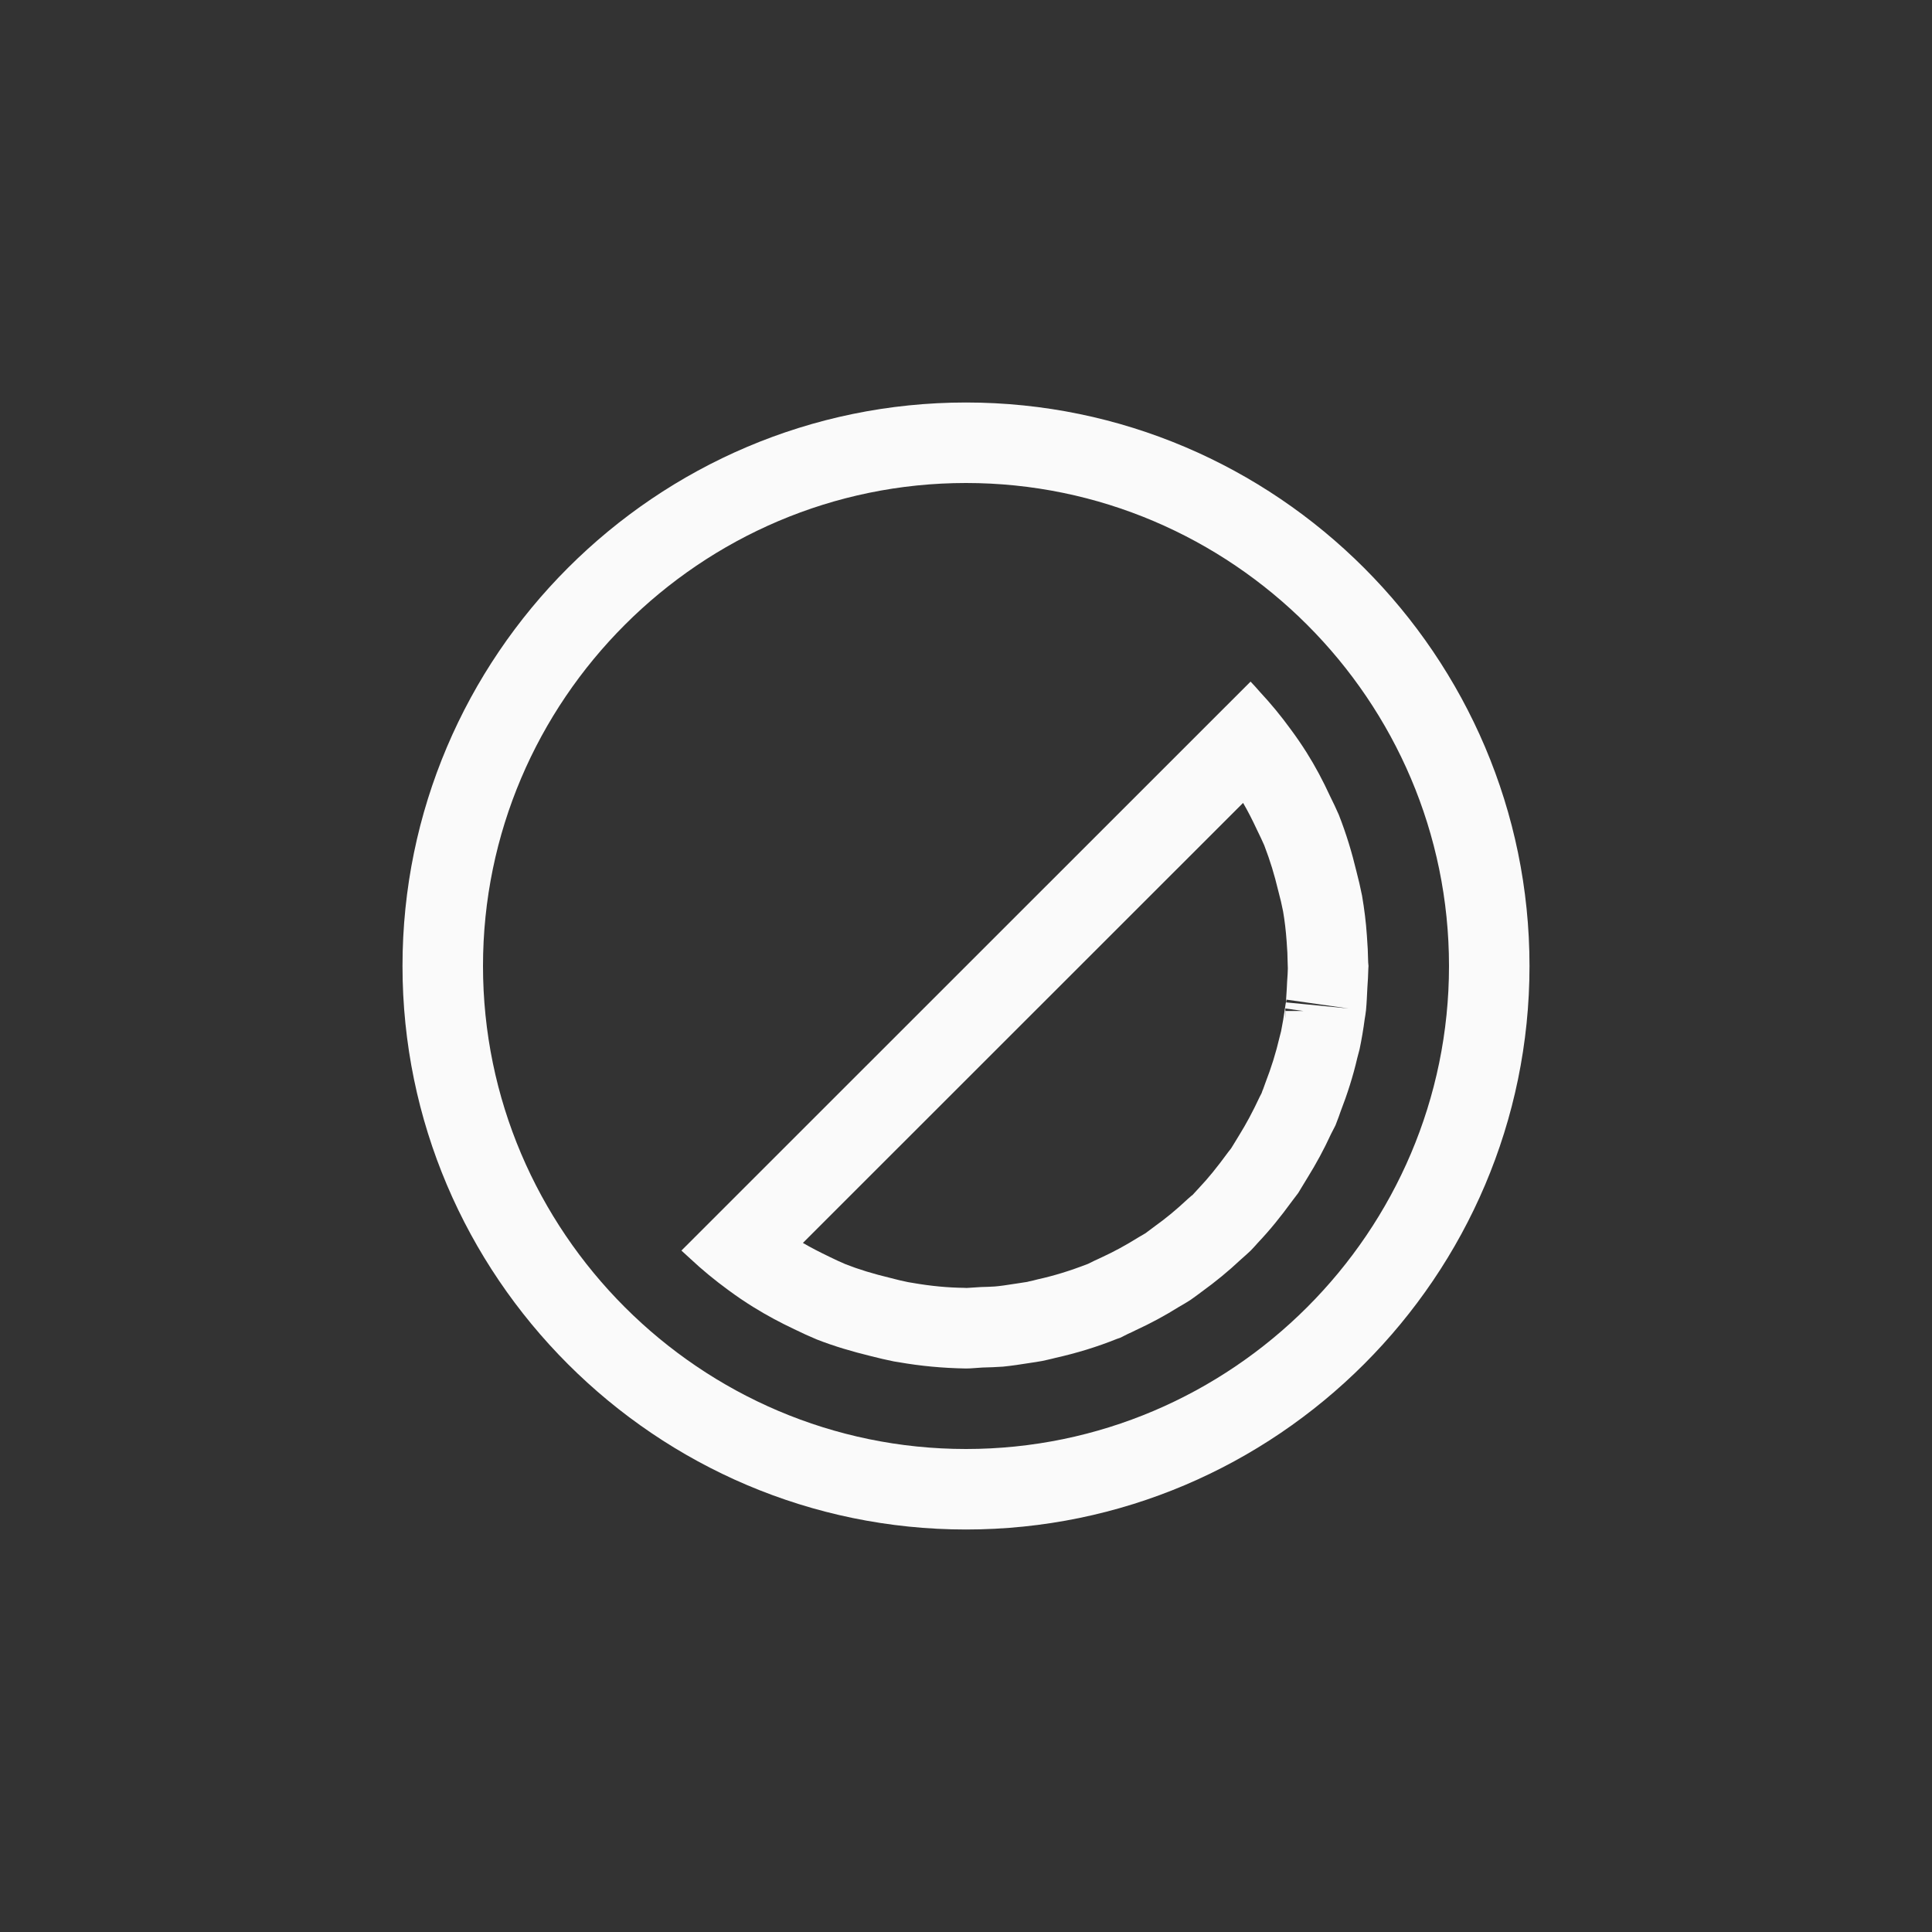 <?xml version="1.0" encoding="UTF-8"?>
<svg width="24px" height="24px" viewBox="0 0 24 24" version="1.1" xmlns="http://www.w3.org/2000/svg" xmlns:xlink="http://www.w3.org/1999/xlink">
    <rect x="0" y="0" width="24" height="24" fill="#333333" stroke="none"/>
    <!-- Generator: Sketch 51.3 (57544) - http://www.bohemiancoding.com/sketch -->
    <title>lighttable</title>
    <desc>Created with Sketch.</desc>
    <defs></defs>
    <g id="lighttable" stroke="none" stroke-width="1" fill="none" fill-rule="evenodd">
        <path d="M12,6 C8.698,6 6,8.698 6,12 C6,15.302 8.698,18 12,18 C15.302,18 18,15.302 18,12 C18,8.698 15.302,6 12,6 Z M12,5 C15.854,5 19,8.146 19,12 C19,15.854 15.854,19 12,19 C8.146,19 5,15.854 5,12 C5,8.146 8.146,5 12,5 Z" id="Path" fill="#fafafa" fill-rule="nonzero"></path>
        <path d="M9.974,15.44 C10.073,15.498 10.182,15.554 10.311,15.616 C10.373,15.646 10.436,15.676 10.5,15.703 C10.667,15.769 10.844,15.823 11.072,15.878 C11.146,15.898 11.216,15.914 11.28,15.927 C11.299,15.93 11.303,15.931 11.34,15.937 C11.556,15.975 11.774,15.996 11.98,15.998 C12.093,16.004 12.108,16.005 12.133,16.009 C12.114,16.006 12.097,16.005 12,16 C12.001,16 11.998,16 12.047,15.997 C12.1,15.993 12.1,15.993 12.187,15.988 C12.247,15.987 12.313,15.984 12.36,15.981 C12.428,15.975 12.491,15.966 12.645,15.942 C12.712,15.932 12.737,15.928 12.761,15.924 C12.763,15.924 12.769,15.922 12.78,15.919 C12.813,15.911 12.813,15.911 12.834,15.907 L12.889,15.893 C13.092,15.848 13.286,15.789 13.516,15.7 C13.533,15.691 13.545,15.685 13.593,15.662 C13.611,15.654 13.611,15.654 13.628,15.646 C13.651,15.635 13.651,15.635 13.69,15.617 C13.839,15.548 13.98,15.472 14.147,15.368 C14.175,15.352 14.205,15.334 14.229,15.32 C14.264,15.294 14.279,15.283 14.344,15.234 C14.484,15.134 14.611,15.029 14.754,14.895 C14.785,14.868 14.818,14.838 14.809,14.85 C14.846,14.811 14.846,14.811 14.9,14.751 C15.009,14.636 15.118,14.502 15.257,14.312 C15.274,14.29 15.286,14.275 15.293,14.266 C15.3,14.253 15.307,14.242 15.327,14.211 C15.356,14.163 15.356,14.163 15.394,14.101 C15.483,13.957 15.559,13.816 15.649,13.624 C15.67,13.583 15.67,13.583 15.669,13.587 C15.687,13.537 15.687,13.537 15.688,13.538 C15.694,13.52 15.694,13.52 15.698,13.51 C15.704,13.494 15.704,13.494 15.72,13.449 C15.792,13.262 15.848,13.087 15.898,12.873 C15.904,12.848 15.905,12.848 15.914,12.811 C15.933,12.716 15.949,12.622 15.962,12.528 C15.97,12.475 15.97,12.47 15.974,12.452 C15.977,12.411 15.98,12.372 15.985,12.278 C15.986,12.248 15.986,12.248 15.989,12.195 C15.994,12.135 15.997,12.072 15.998,12.031 C15.998,12.003 15.997,11.988 15.996,11.97 C15.995,11.878 15.991,11.79 15.983,11.693 C15.974,11.564 15.958,11.431 15.939,11.322 C15.924,11.243 15.905,11.163 15.877,11.058 C15.831,10.866 15.78,10.697 15.705,10.501 C15.678,10.44 15.651,10.382 15.613,10.305 C15.558,10.186 15.501,10.075 15.442,9.974 L9.974,15.44 Z M12.145,16.011 C12.14,16.01 12.136,16.01 12.133,16.009 C12.136,16.01 12.14,16.01 12.145,16.011 Z M12.767,15.923 C12.759,15.925 12.756,15.925 12.761,15.924 C12.763,15.924 12.765,15.923 12.767,15.923 Z M15.971,12.63 C15.972,12.641 15.973,12.647 15.973,12.65 C15.972,12.637 15.971,12.621 15.969,12.559 L16.194,12.559 L15.967,12.528 C15.966,12.559 15.968,12.586 15.971,12.63 Z M15.976,12.452 L16.754,12.528 L15.982,12.418 C15.98,12.43 15.978,12.442 15.976,12.452 Z M15.974,12.657 C15.973,12.653 15.973,12.65 15.973,12.647 C15.973,12.653 15.973,12.654 15.974,12.657 Z M16.003,11.923 C16.003,11.924 16.003,11.926 16.003,11.931 C16.003,11.929 16.003,11.926 16.003,11.923 Z M16.007,12.11 C16.006,12.105 16.006,12.101 16.005,12.097 C16.006,12.103 16.006,12.106 16.007,12.11 Z M15.535,8.467 C15.574,8.508 15.613,8.551 15.65,8.594 C15.787,8.741 15.915,8.896 16.033,9.059 C16.102,9.152 16.168,9.248 16.23,9.346 C16.339,9.519 16.435,9.7 16.521,9.887 C16.56,9.964 16.596,10.042 16.631,10.121 C16.726,10.363 16.794,10.591 16.85,10.824 C16.876,10.924 16.9,11.025 16.92,11.127 C16.948,11.291 16.969,11.457 16.98,11.623 C16.989,11.734 16.994,11.844 16.996,11.955 C16.996,11.971 17,11.984 17,12 C17,12.011 16.998,12.021 16.998,12.031 C16.996,12.111 16.992,12.19 16.986,12.27 C16.981,12.364 16.978,12.456 16.969,12.549 C16.964,12.601 16.957,12.629 16.953,12.658 C16.936,12.787 16.915,12.911 16.889,13.035 C16.88,13.07 16.871,13.106 16.861,13.141 C16.808,13.371 16.736,13.594 16.652,13.811 C16.645,13.831 16.638,13.851 16.631,13.871 C16.616,13.907 16.605,13.943 16.59,13.979 C16.571,14.016 16.553,14.053 16.533,14.09 C16.448,14.276 16.351,14.454 16.244,14.627 C16.221,14.666 16.198,14.704 16.174,14.742 C16.157,14.767 16.144,14.795 16.127,14.82 C16.1,14.857 16.073,14.892 16.045,14.928 C15.915,15.107 15.777,15.279 15.625,15.439 C15.596,15.472 15.567,15.504 15.537,15.535 C15.496,15.574 15.454,15.611 15.412,15.648 C15.26,15.791 15.099,15.923 14.93,16.045 C14.895,16.071 14.86,16.098 14.824,16.123 C14.811,16.132 14.797,16.143 14.783,16.152 C14.738,16.18 14.693,16.208 14.646,16.234 C14.474,16.342 14.294,16.439 14.107,16.525 C14.076,16.541 14.044,16.556 14.012,16.57 C13.978,16.585 13.947,16.605 13.914,16.619 C13.9,16.624 13.887,16.628 13.873,16.633 C13.627,16.732 13.371,16.81 13.107,16.869 L13.076,16.877 C13.033,16.886 12.992,16.898 12.949,16.906 C12.895,16.916 12.841,16.924 12.787,16.932 C12.679,16.949 12.57,16.966 12.459,16.977 C12.374,16.982 12.29,16.987 12.205,16.988 C12.137,16.991 12.069,17 12,17 C11.707,16.995 11.435,16.969 11.166,16.922 C11.145,16.918 11.124,16.916 11.104,16.912 C11.008,16.893 10.913,16.87 10.818,16.846 C10.589,16.79 10.362,16.724 10.146,16.639 C10.051,16.599 9.958,16.557 9.867,16.512 C9.691,16.429 9.521,16.338 9.357,16.236 C9.252,16.171 9.149,16.101 9.049,16.027 C8.882,15.905 8.722,15.774 8.572,15.633 C8.536,15.601 8.5,15.568 8.465,15.535 L15.535,8.467 Z" id="Path" fill="#fafafa" fill-rule="nonzero"></path>
    </g>
</svg>